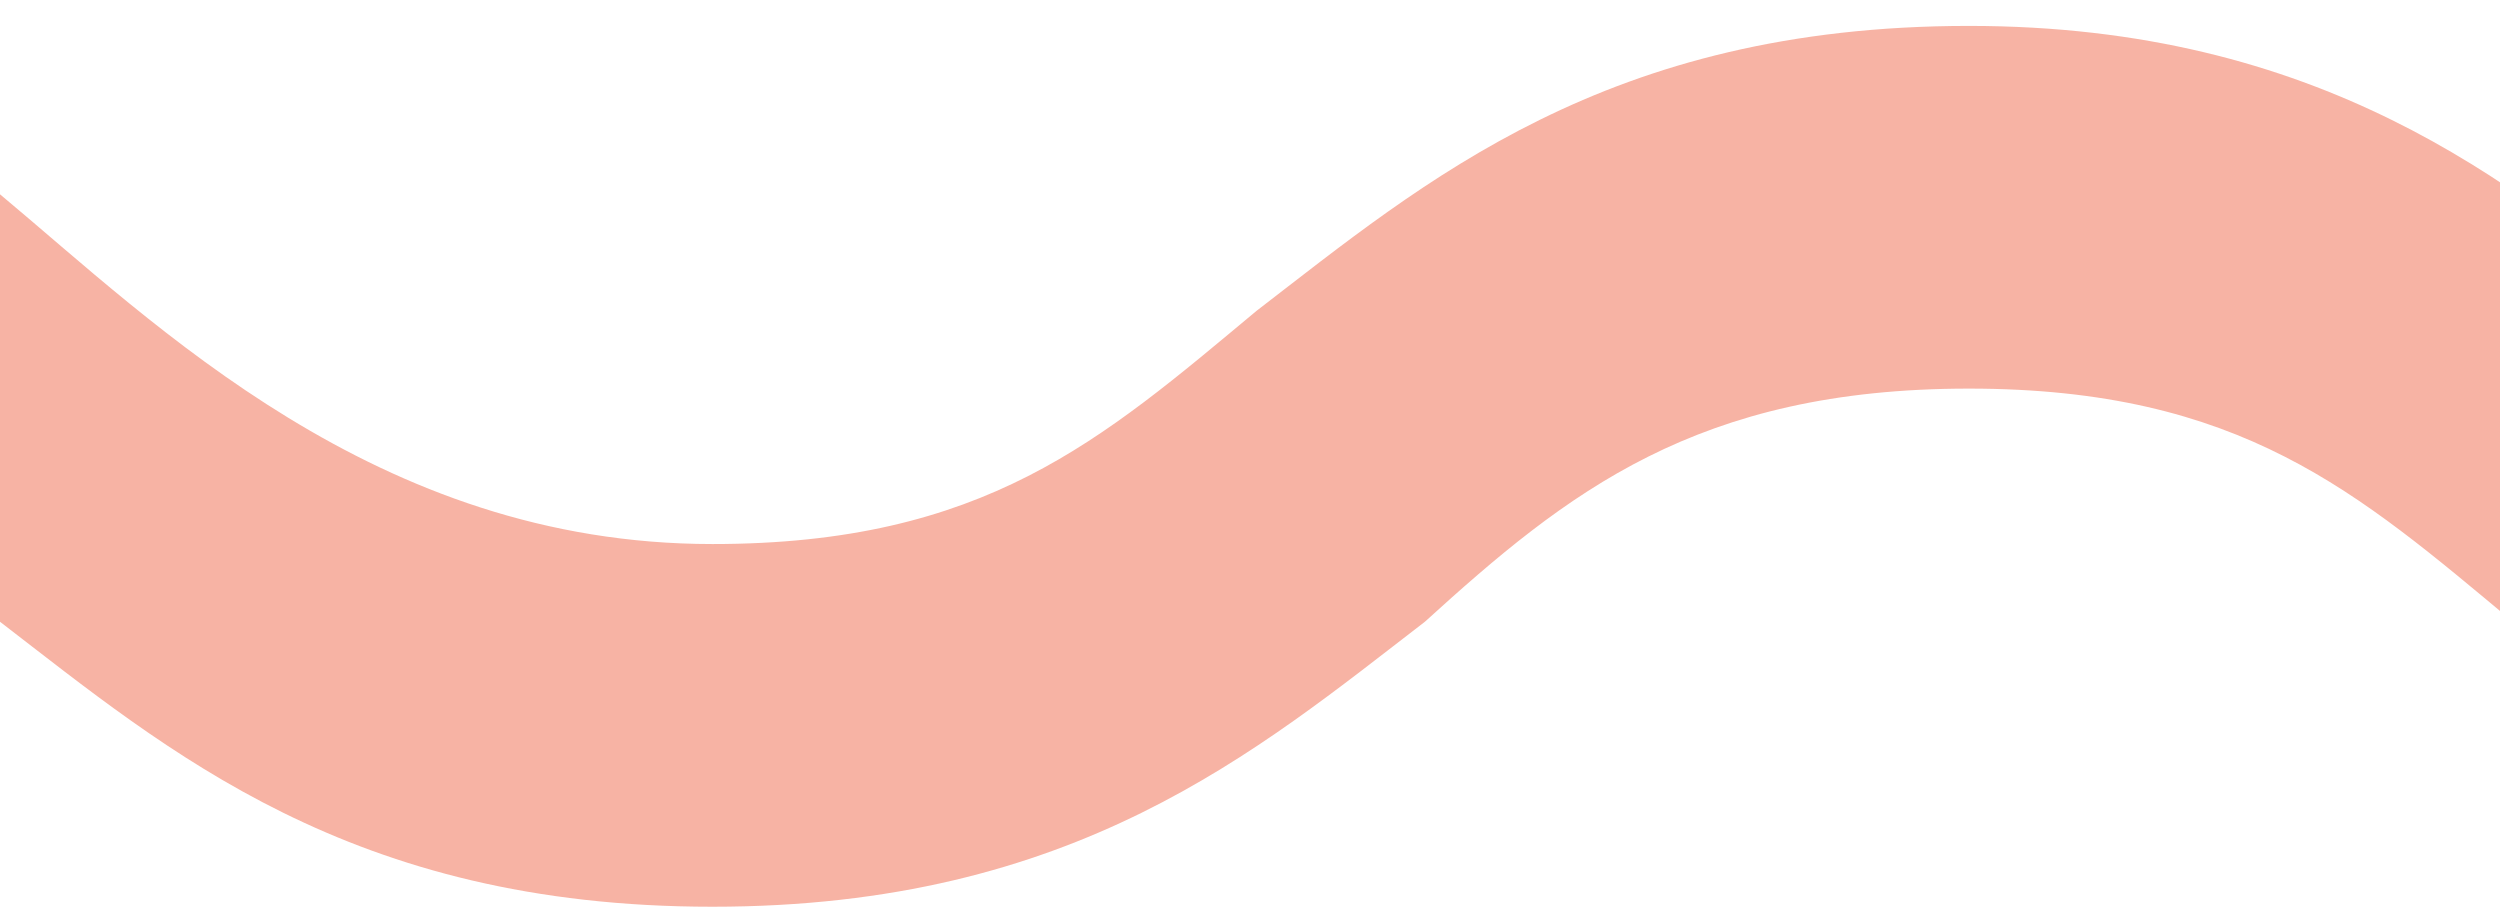 <?xml version="1.0" encoding="utf-8"?>
<!-- Generator: Adobe Illustrator 22.1.0, SVG Export Plug-In . SVG Version: 6.00 Build 0)  -->
<svg version="1.1" id="Layer_1_1_" xmlns="http://www.w3.org/2000/svg" xmlns:xlink="http://www.w3.org/1999/xlink" x="0px" y="0px"
	 viewBox="0 0 19.3 7.1" style="enable-background:new 0 0 19.3 7.1;" xml:space="preserve">
<style type="text/css">
	.st0{fill:#F7B3A4;}
</style>
<path class="st0" d="M0,4.8C1.3,5.8,2.7,7,5.5,7S9.7,5.8,11,4.8c1.1-1,2.1-1.8,4.2-1.8s3,0.8,4.2,1.8c1.3,1,2.7,2.2,5.5,2.2
	s4.2-1.2,5.5-2.2l0-3.3c-1.3,1.4-3.5,2.7-5.6,2.7s-3-0.8-4.2-1.8c-1.2-1-2.7-2.2-5.4-2.2c-2.8,0-4.2,1.2-5.5,2.2
	c-1.2,1-2.1,1.8-4.2,1.8C2.9,4.2,1.2,2.5,0,1.5L0,4.8z"/>
</svg>
